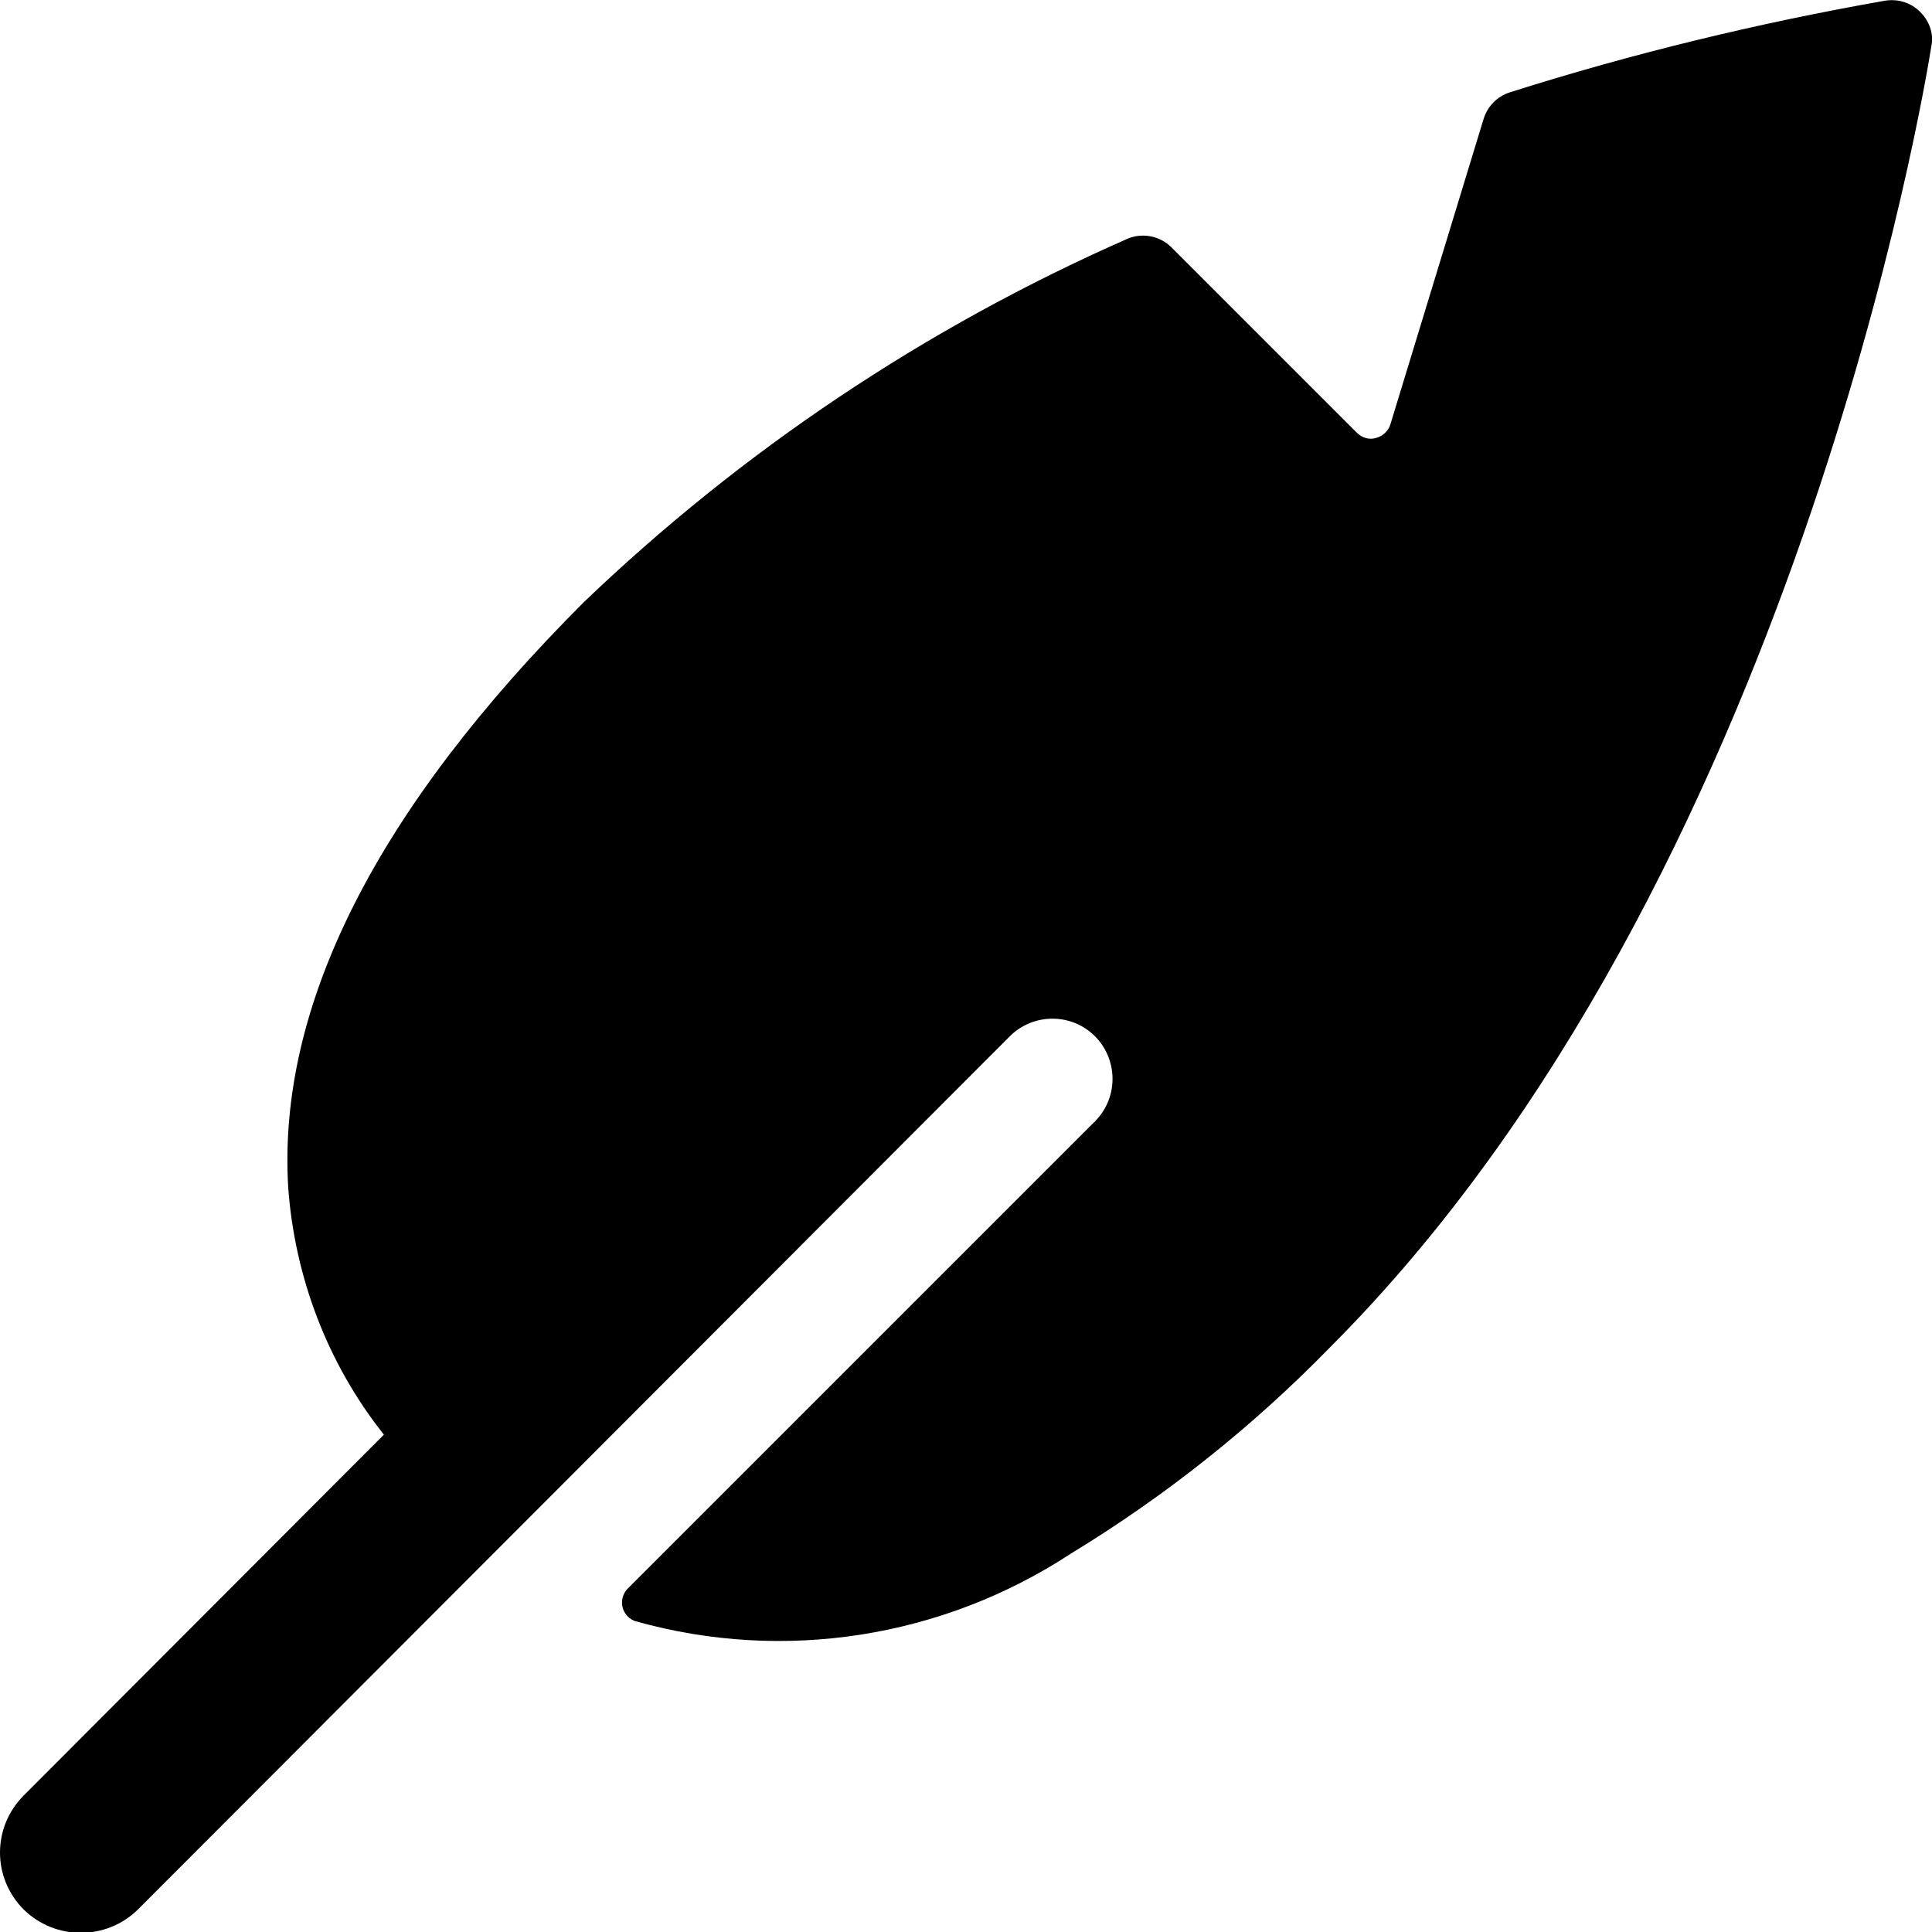 <!-- Generator: Adobe Illustrator 24.2.1, SVG Export Plug-In  -->
<svg version="1.1" xmlns="http://www.w3.org/2000/svg" xmlns:xlink="http://www.w3.org/1999/xlink" x="0px" y="0px" width="292.9px"
     height="292.9px" viewBox="0 0 292.9 292.9" style="overflow:visible;enable-background:new 0 0 292.9 292.9;"
     xml:space="preserve">
<defs>
</defs>
<path d="M291.1,1.8c-1.4-1.4-3.3-2-5.3-1.7c-19.3,3.4-38.3,8-56.9,13.9c-1.9,0.6-3.4,2.1-4,4.1l-14.1,46.2
    c-0.3,1-1.1,1.8-2.2,2.1c-1,0.3-2.1,0-2.9-0.8l-28.1-28.1c-1.8-1.8-4.6-2.3-6.9-1.2c-30.4,13.4-58.2,32-82.2,55
    c-31.4,31.4-46.5,61.2-44.8,88.8c1,13.6,6,26.7,14.5,37.4L3.6,272.2c-4.8,4.8-4.8,12.5,0,17.3c4.8,4.7,12.5,4.7,17.3,0L153,157.2
    c3.5-3.6,9.3-3.7,12.9-0.2s3.7,9.3,0.2,12.9c-0.1,0.1-0.1,0.2-0.2,0.2l-70.7,70.7c-1.2,1.2-1.2,3.1,0,4.3c0.3,0.3,0.8,0.6,1.2,0.7
    c22.5,6.3,46.5,2.5,66-10.3c14.3-8.7,27.5-19.2,39.2-31.2c70.6-70.6,90.4-192.2,91.2-197.3C293.2,5.1,292.5,3.2,291.1,1.8z"/>
</svg>
